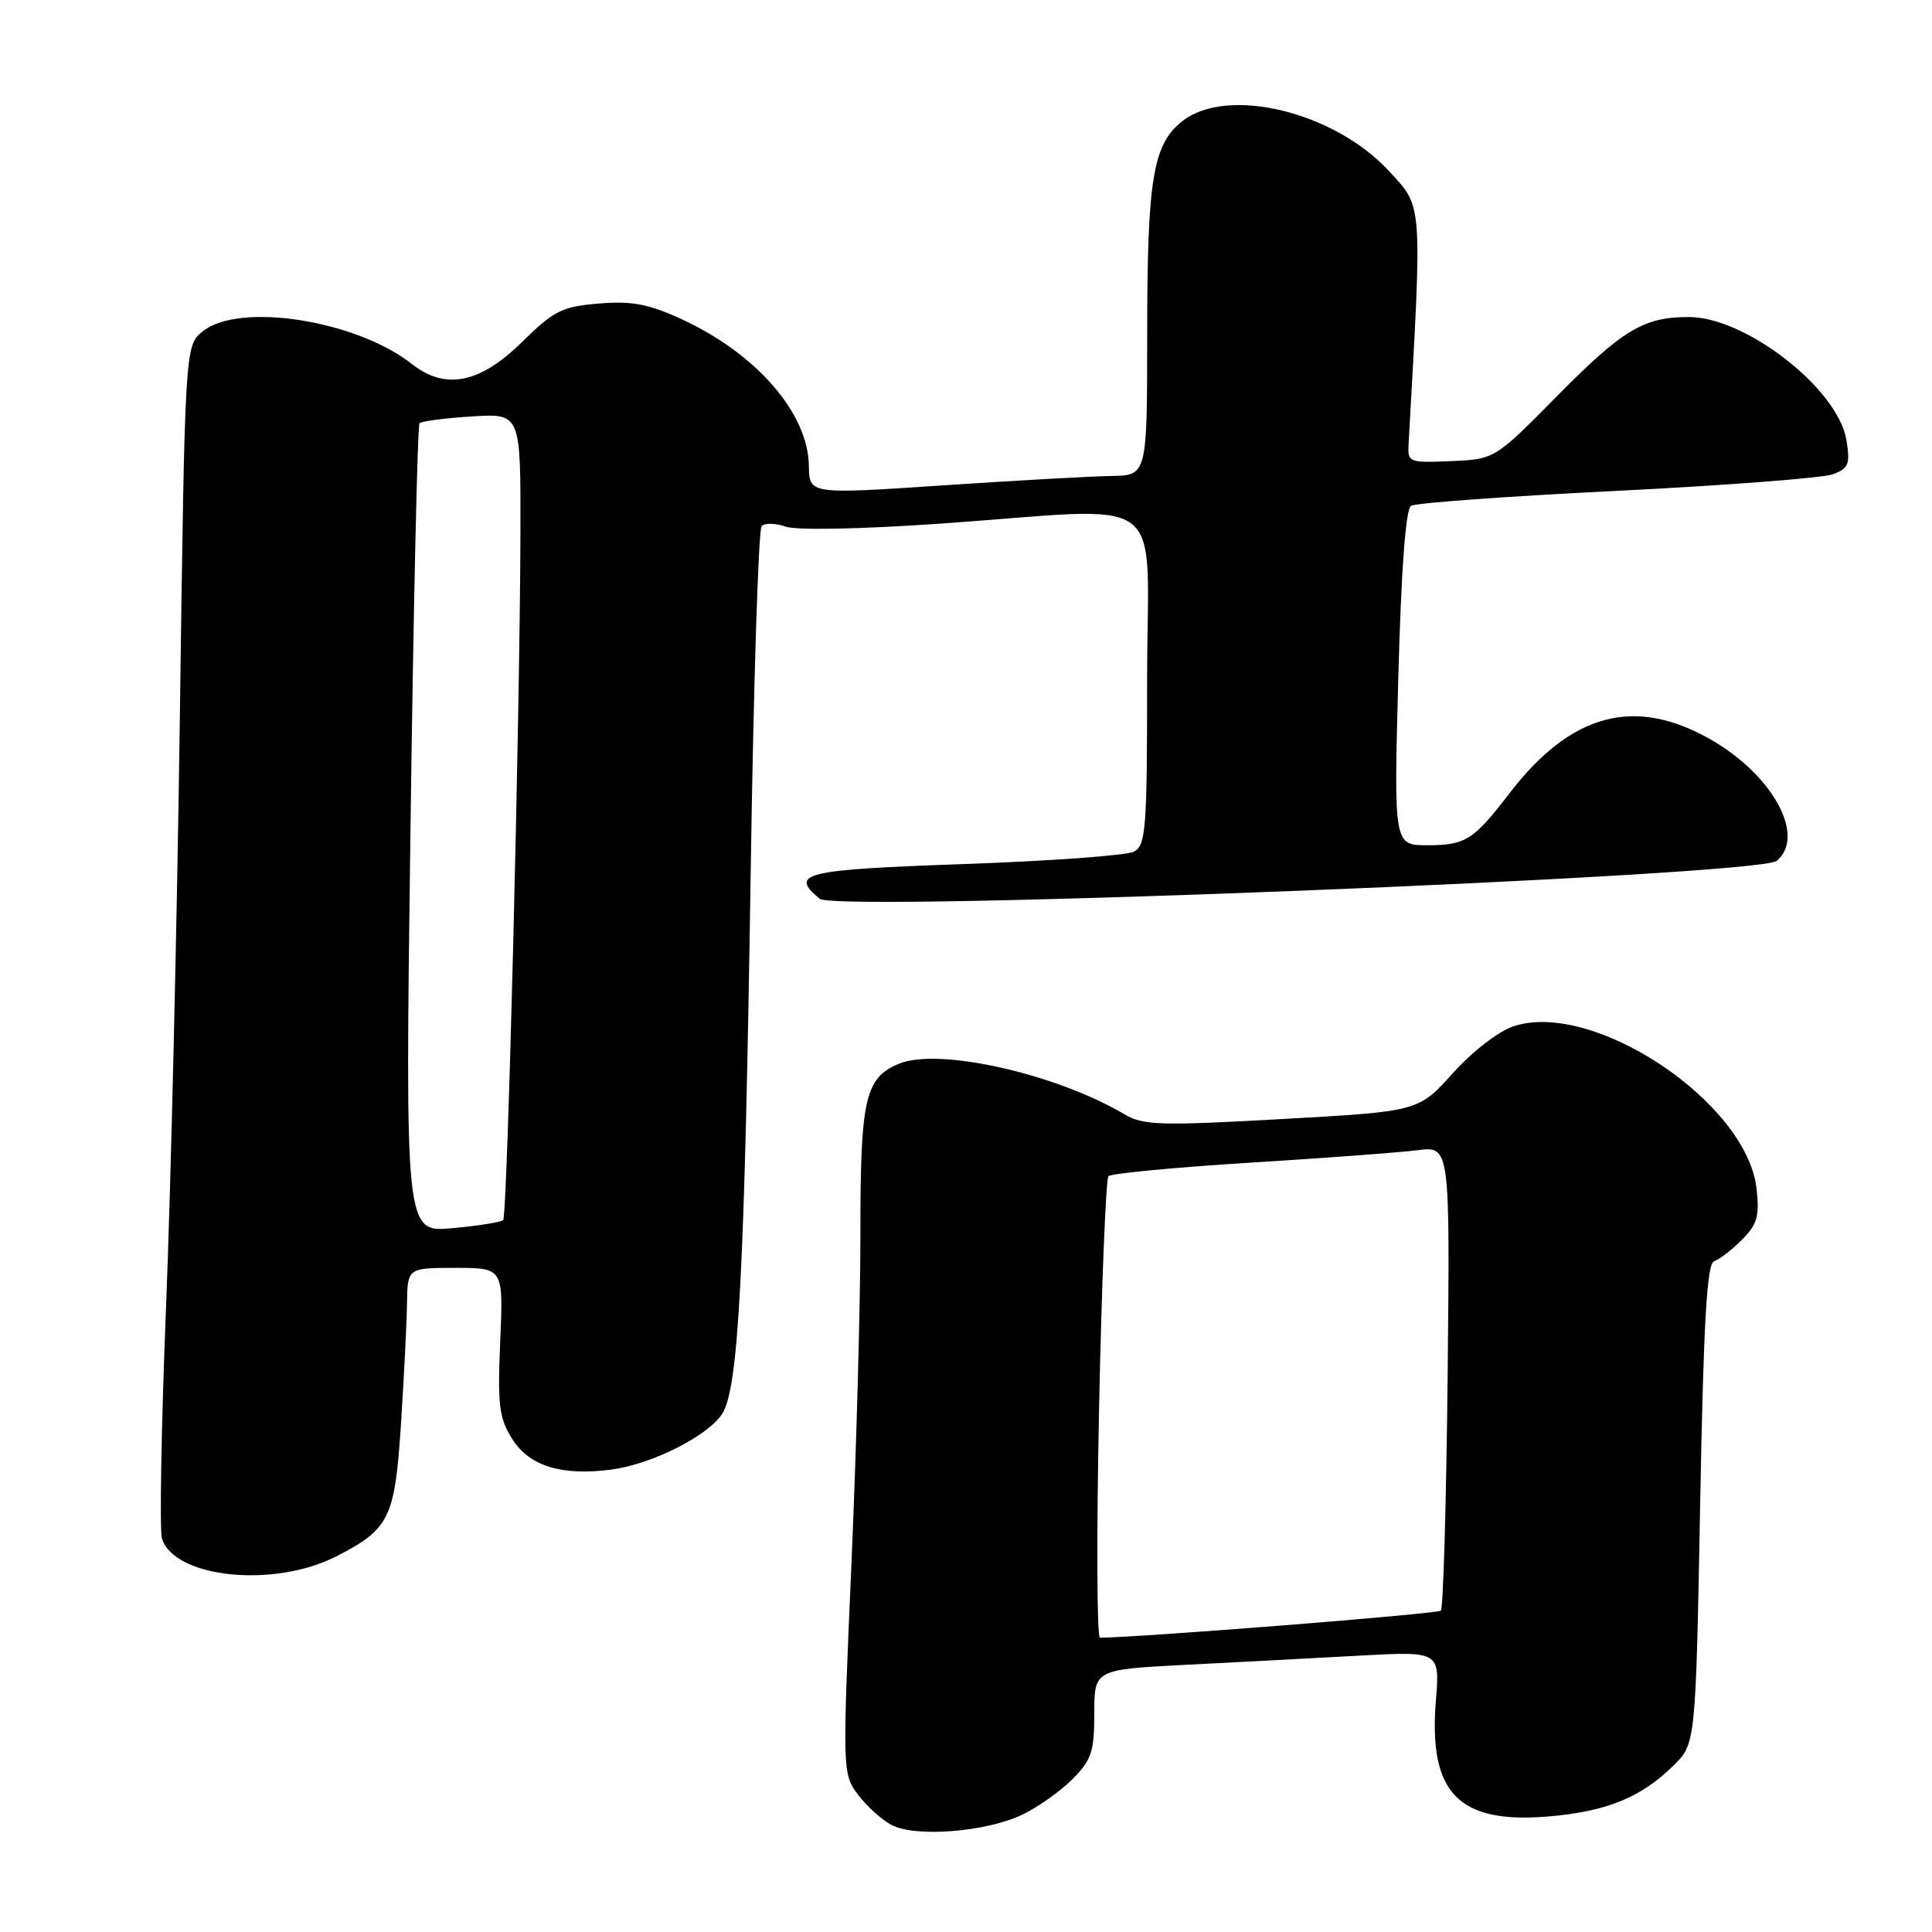 <?xml version="1.0" encoding="UTF-8" standalone="no"?>
<!DOCTYPE svg PUBLIC "-//W3C//DTD SVG 1.1//EN" "http://www.w3.org/Graphics/SVG/1.1/DTD/svg11.dtd" >
<svg xmlns="http://www.w3.org/2000/svg" xmlns:xlink="http://www.w3.org/1999/xlink" version="1.1" viewBox="0 0 256 256">
 <g >
 <path fill="currentColor"
d=" M 135.45 240.46 C 137.48 239.49 140.46 237.39 142.07 235.78 C 144.64 233.21 145.00 232.13 145.00 227.03 C 145.00 221.22 145.00 221.22 157.25 220.59 C 163.99 220.25 174.29 219.70 180.14 219.38 C 190.79 218.80 190.79 218.80 190.26 225.37 C 189.28 237.61 193.25 241.69 205.17 240.69 C 212.85 240.04 217.38 238.21 221.70 233.99 C 224.69 231.07 224.69 231.07 225.28 199.31 C 225.73 175.08 226.17 167.44 227.13 167.12 C 227.82 166.89 229.48 165.61 230.81 164.28 C 232.85 162.24 233.16 161.15 232.75 157.48 C 231.46 146.07 211.15 132.49 200.57 135.98 C 198.57 136.64 195.11 139.31 192.51 142.20 C 187.96 147.27 187.96 147.27 169.86 148.28 C 153.60 149.19 151.48 149.12 148.94 147.62 C 139.84 142.25 124.35 138.78 119.12 140.95 C 114.63 142.81 114.00 145.56 114.01 163.30 C 114.02 172.21 113.48 191.99 112.82 207.25 C 111.62 234.59 111.63 235.03 113.65 237.75 C 114.77 239.26 116.77 241.08 118.10 241.80 C 121.22 243.49 130.58 242.77 135.45 240.46 Z  M 44.53 206.24 C 51.62 202.62 52.32 201.20 53.13 188.70 C 53.53 182.54 53.89 175.36 53.93 172.75 C 54.00 168.00 54.00 168.00 60.35 168.00 C 66.70 168.00 66.70 168.00 66.28 177.75 C 65.92 186.25 66.13 187.91 67.89 190.70 C 70.15 194.28 74.47 195.60 81.05 194.72 C 86.38 194.01 93.76 190.29 95.68 187.36 C 97.87 184.02 98.67 168.72 99.48 115.00 C 99.85 90.52 100.50 70.15 100.92 69.71 C 101.33 69.28 102.76 69.31 104.09 69.78 C 105.49 70.28 114.02 70.12 124.50 69.39 C 155.51 67.23 152.00 64.60 152.00 89.96 C 152.00 109.87 151.84 112.02 150.25 112.85 C 149.29 113.35 139.16 114.09 127.75 114.49 C 106.47 115.24 104.53 115.70 108.61 119.09 C 110.84 120.94 232.96 116.10 235.42 114.07 C 239.33 110.82 234.95 102.73 226.71 98.01 C 216.64 92.23 208.17 94.48 200.01 105.12 C 195.26 111.31 194.18 112.00 189.15 112.00 C 184.69 112.00 184.69 112.00 185.28 89.85 C 185.67 75.42 186.26 67.46 186.97 67.02 C 187.58 66.64 199.87 65.75 214.29 65.04 C 228.70 64.32 241.57 63.33 242.88 62.84 C 244.96 62.06 245.18 61.50 244.66 58.31 C 243.57 51.56 231.37 42.03 223.82 42.01 C 217.81 41.99 215.02 43.67 206.32 52.48 C 198.06 60.85 198.06 60.85 192.28 61.10 C 186.73 61.34 186.51 61.26 186.64 58.93 C 188.47 26.33 188.56 27.56 184.03 22.65 C 176.78 14.79 162.62 11.37 156.67 16.05 C 152.77 19.11 152.01 23.69 152.01 44.25 C 152.00 63.00 152.00 63.00 147.25 63.07 C 144.64 63.11 134.56 63.67 124.86 64.32 C 107.23 65.50 107.23 65.50 107.18 61.72 C 107.08 54.72 100.18 46.80 90.20 42.24 C 85.92 40.28 83.69 39.86 79.36 40.22 C 74.48 40.62 73.40 41.16 69.20 45.29 C 63.58 50.82 59.02 51.73 54.57 48.23 C 47.18 42.42 31.69 40.00 26.86 43.91 C 24.50 45.82 24.50 45.82 23.83 95.16 C 23.46 122.30 22.64 157.43 22.00 173.23 C 21.37 189.04 21.13 202.83 21.46 203.87 C 23.12 209.10 36.29 210.45 44.53 206.24 Z  M 145.63 186.75 C 145.97 170.11 146.54 156.21 146.88 155.85 C 147.22 155.49 155.60 154.69 165.50 154.07 C 175.40 153.46 185.44 152.71 187.82 152.41 C 192.13 151.86 192.13 151.86 191.82 182.35 C 191.64 199.12 191.24 213.10 190.92 213.42 C 190.49 213.85 150.98 216.98 145.75 217.00 C 145.34 217.00 145.29 203.39 145.63 186.75 Z  M 54.39 109.94 C 54.78 80.58 55.32 56.35 55.59 56.08 C 55.86 55.81 58.98 55.40 62.54 55.18 C 69.00 54.77 69.00 54.77 68.96 70.63 C 68.89 95.29 67.24 161.10 66.67 161.67 C 66.39 161.95 63.35 162.43 59.92 162.74 C 53.68 163.31 53.68 163.31 54.39 109.94 Z "/>
</g>
</svg>